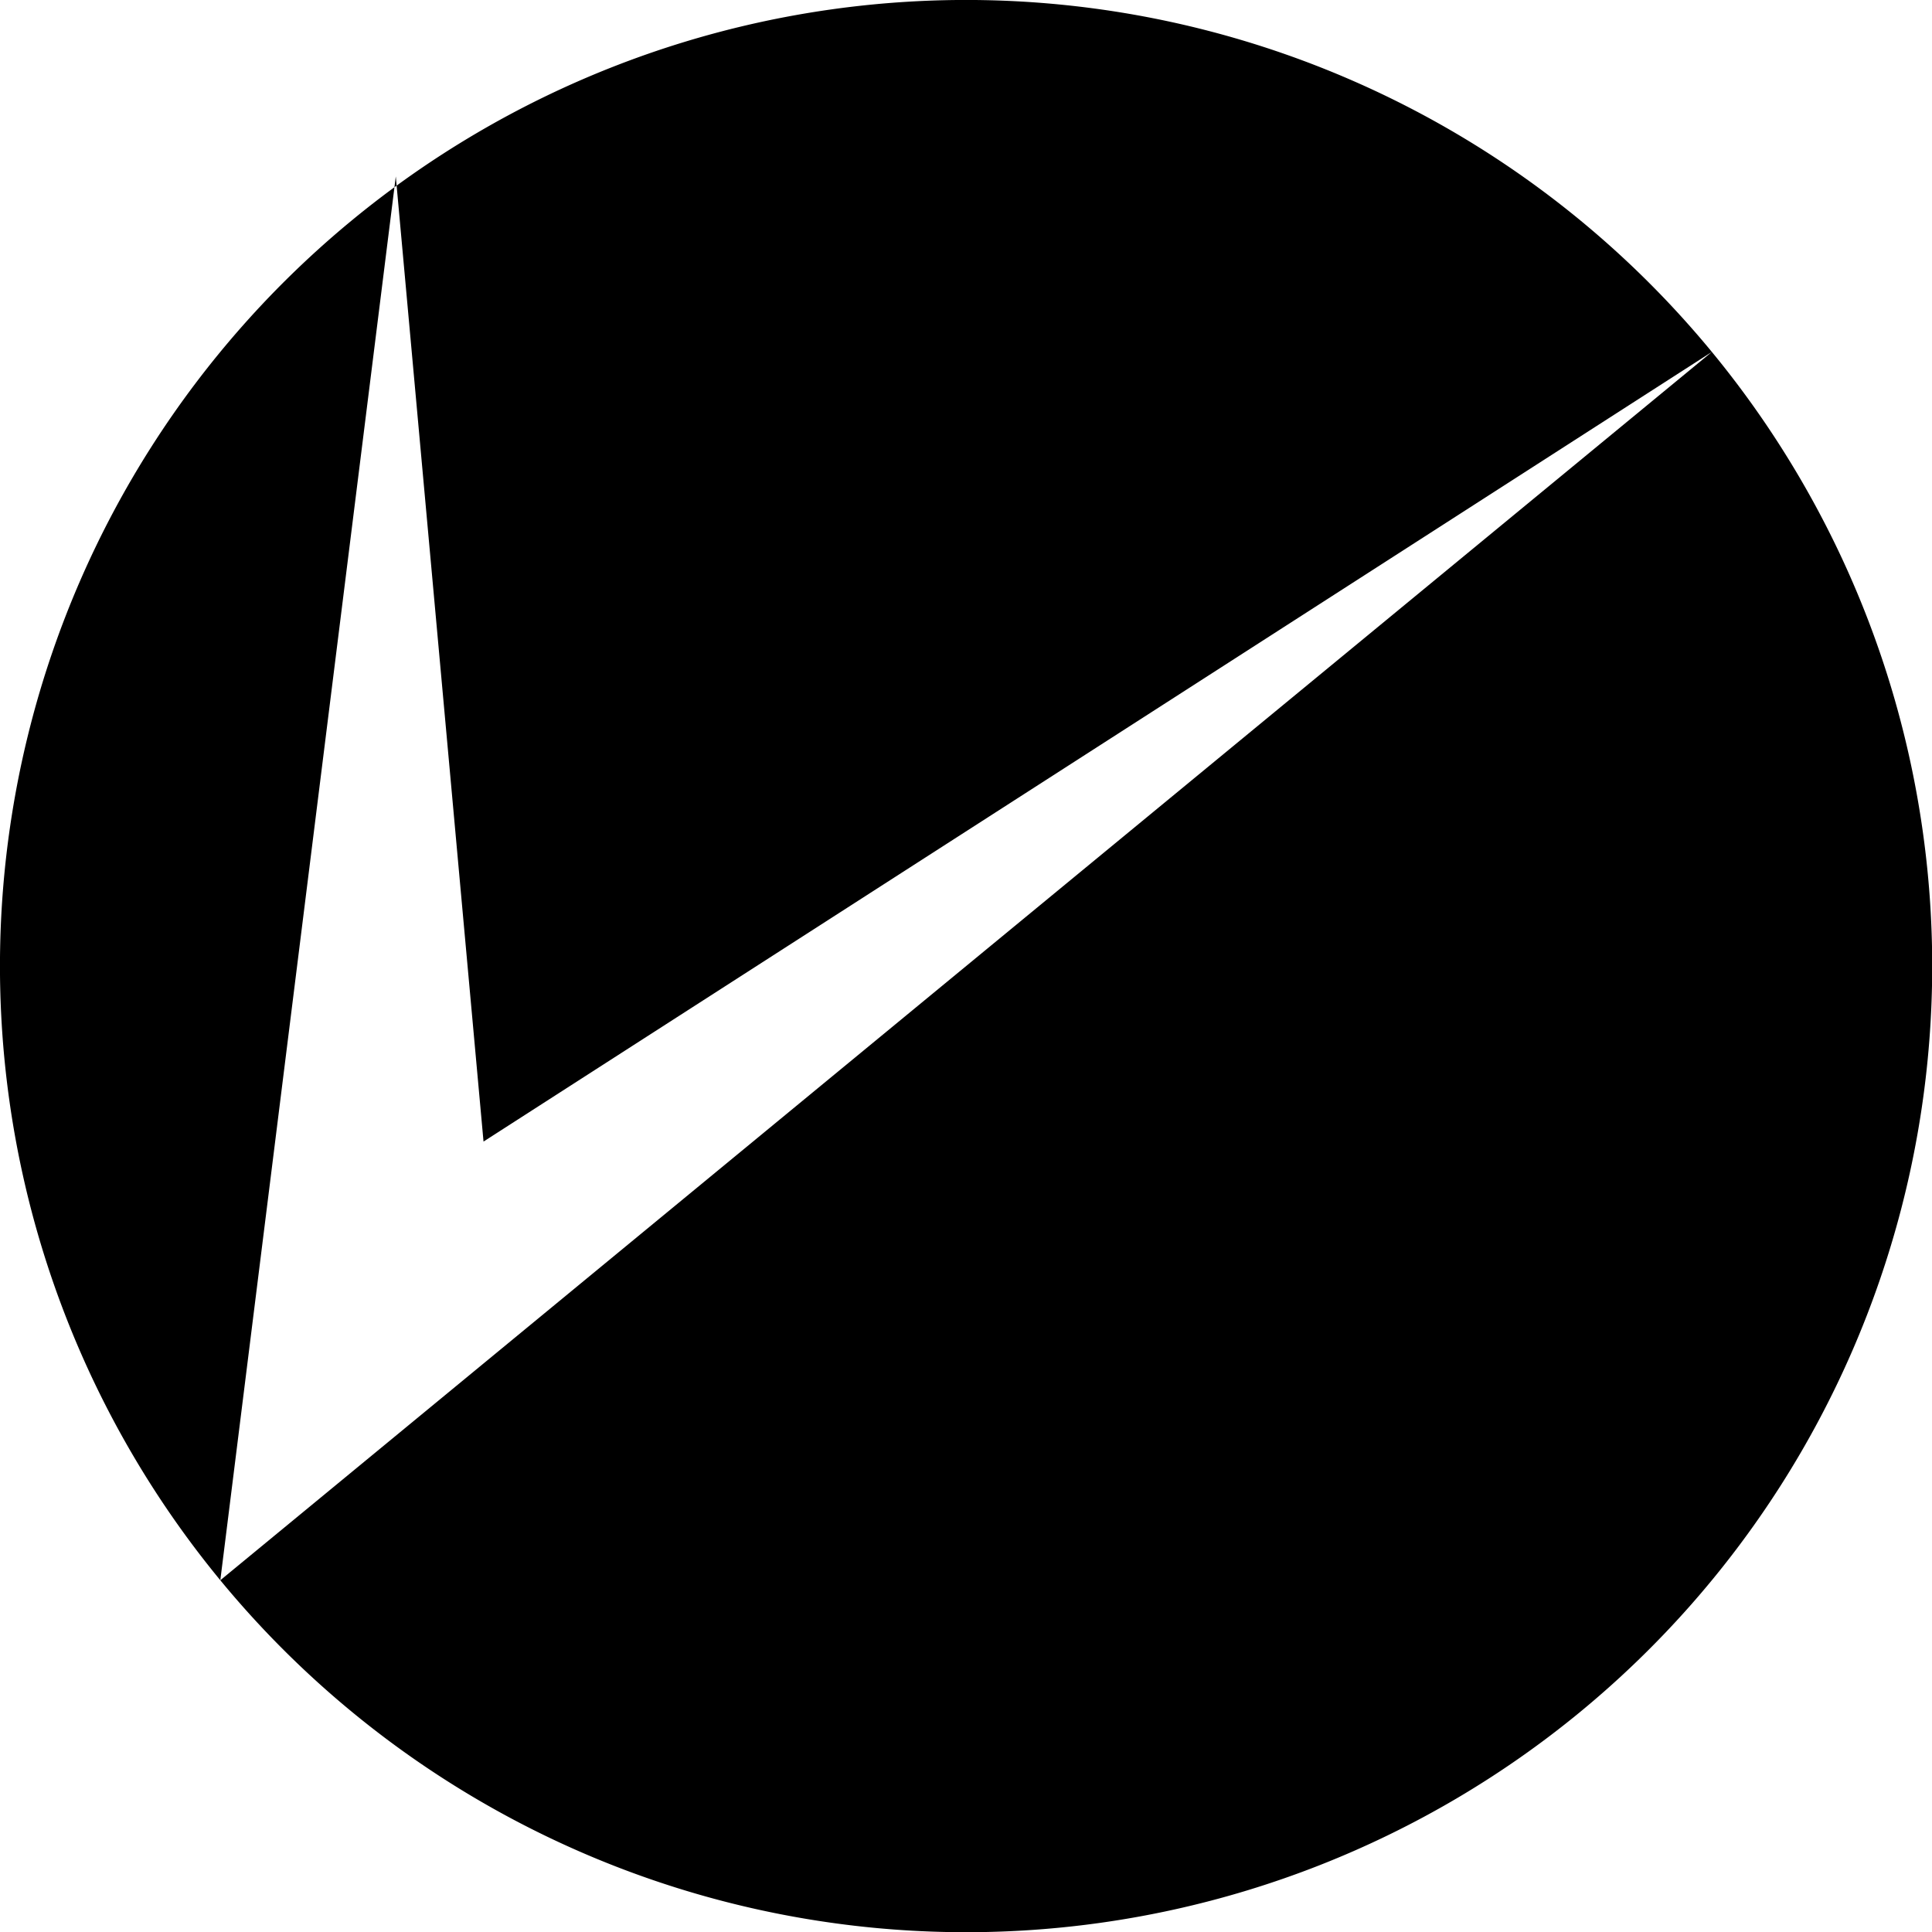 <svg xmlns="http://www.w3.org/2000/svg" viewBox="-11.511 -6.011 22.02 22.02">
  <path  d="M 8 12 M 8 -2 A 5 5 90 0 0 -9 12 A 1.4 1.4 0 0 1 8 -2 L 8 -2 L -9 12 A 1 1 0 0 0 -9 12 A 1 1 0 0 0 8 -2 A 1 1 0 0 0 -9 12 L -7 -4 L -6 7 M -7 -4 L 8 12 L -7 -4 M -7 -4 L 8 -2" fill="#000000"/>
</svg>
